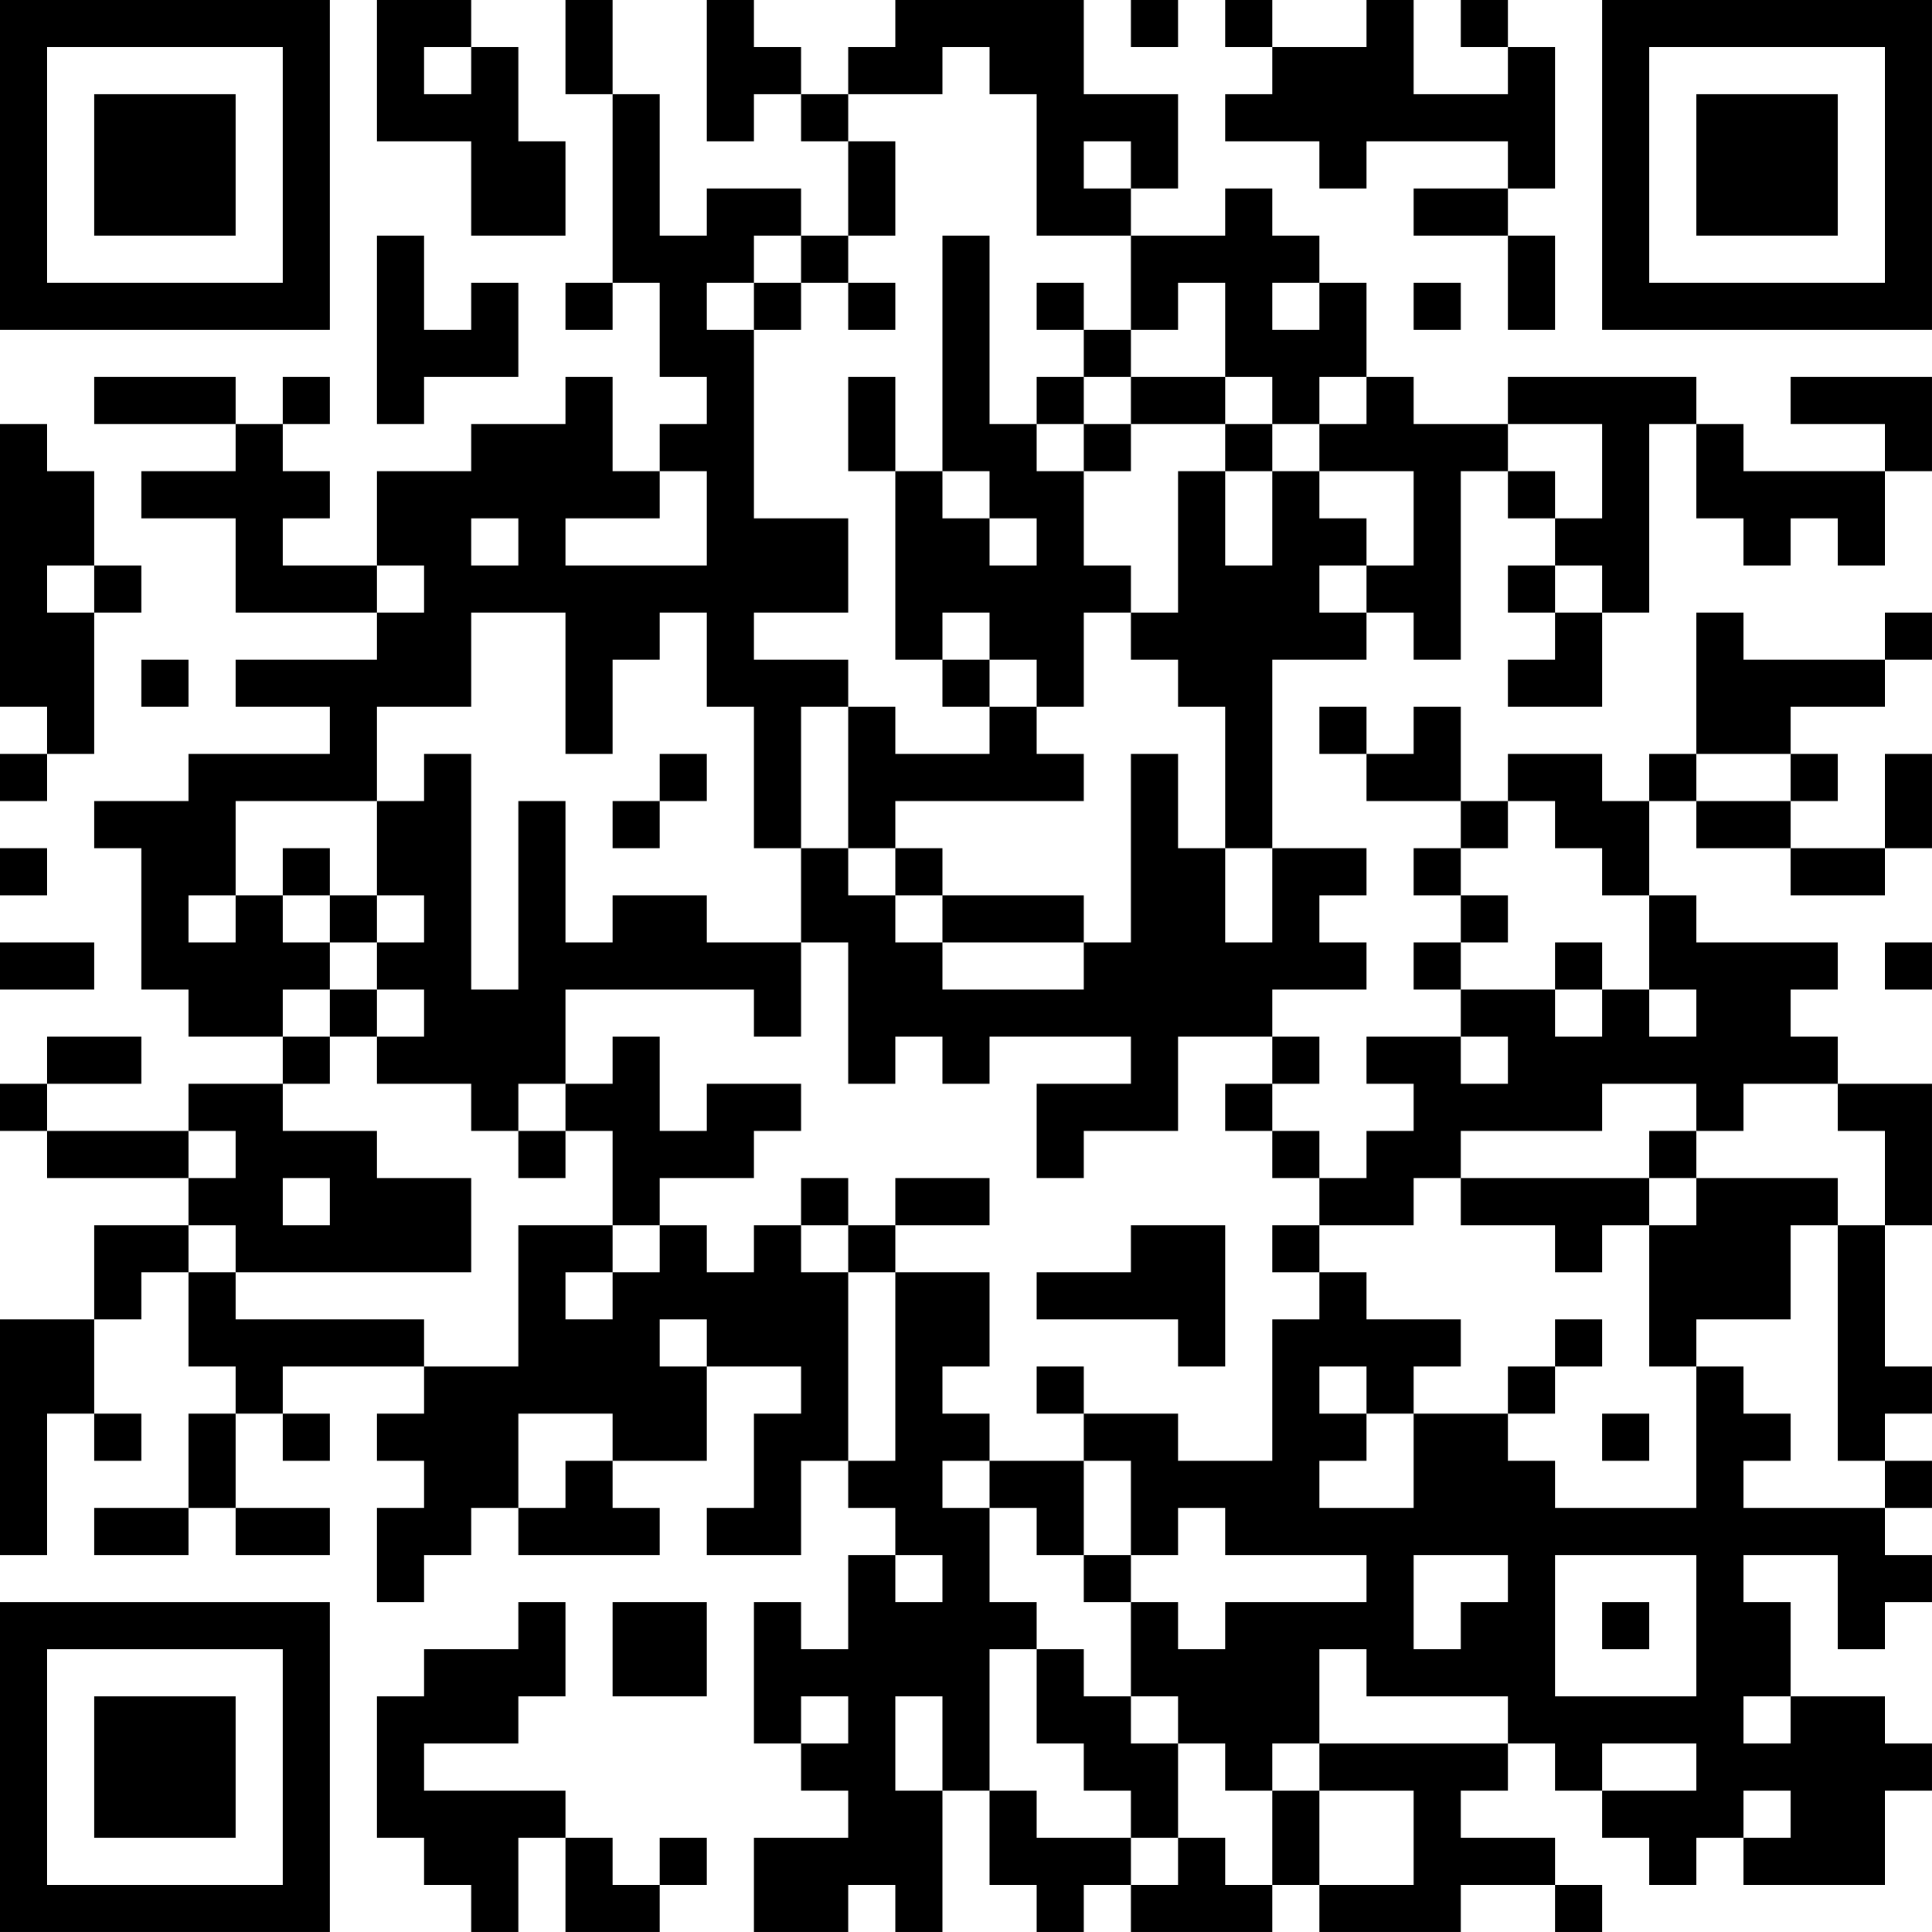 <?xml version="1.0" encoding="UTF-8"?>
<svg xmlns="http://www.w3.org/2000/svg" version="1.1" width="200" height="200" viewBox="0 0 200 200"><rect x="0" y="0" width="200" height="200" fill="#ffffff"/><g transform="scale(4.878)"><g transform="translate(0,0)"><path fill-rule="evenodd" d="M8 0L8 3L10 3L10 5L12 5L12 3L11 3L11 1L10 1L10 0ZM12 0L12 2L13 2L13 6L12 6L12 7L13 7L13 6L14 6L14 8L15 8L15 9L14 9L14 10L13 10L13 8L12 8L12 9L10 9L10 10L8 10L8 12L6 12L6 11L7 11L7 10L6 10L6 9L7 9L7 8L6 8L6 9L5 9L5 8L2 8L2 9L5 9L5 10L3 10L3 11L5 11L5 13L8 13L8 14L5 14L5 15L7 15L7 16L4 16L4 17L2 17L2 18L3 18L3 21L4 21L4 22L6 22L6 23L4 23L4 24L1 24L1 23L3 23L3 22L1 22L1 23L0 23L0 24L1 24L1 25L4 25L4 26L2 26L2 28L0 28L0 33L1 33L1 30L2 30L2 31L3 31L3 30L2 30L2 28L3 28L3 27L4 27L4 29L5 29L5 30L4 30L4 32L2 32L2 33L4 33L4 32L5 32L5 33L7 33L7 32L5 32L5 30L6 30L6 31L7 31L7 30L6 30L6 29L9 29L9 30L8 30L8 31L9 31L9 32L8 32L8 34L9 34L9 33L10 33L10 32L11 32L11 33L14 33L14 32L13 32L13 31L15 31L15 29L17 29L17 30L16 30L16 32L15 32L15 33L17 33L17 31L18 31L18 32L19 32L19 33L18 33L18 35L17 35L17 34L16 34L16 37L17 37L17 38L18 38L18 39L16 39L16 41L18 41L18 40L19 40L19 41L20 41L20 38L21 38L21 40L22 40L22 41L23 41L23 40L24 40L24 41L27 41L27 40L28 40L28 41L31 41L31 40L33 40L33 41L34 41L34 40L33 40L33 39L31 39L31 38L32 38L32 37L33 37L33 38L34 38L34 39L35 39L35 40L36 40L36 39L37 39L37 40L40 40L40 38L41 38L41 37L40 37L40 36L38 36L38 34L37 34L37 33L39 33L39 35L40 35L40 34L41 34L41 33L40 33L40 32L41 32L41 31L40 31L40 30L41 30L41 29L40 29L40 26L41 26L41 23L39 23L39 22L38 22L38 21L39 21L39 20L36 20L36 19L35 19L35 17L36 17L36 18L38 18L38 19L40 19L40 18L41 18L41 16L40 16L40 18L38 18L38 17L39 17L39 16L38 16L38 15L40 15L40 14L41 14L41 13L40 13L40 14L37 14L37 13L36 13L36 16L35 16L35 17L34 17L34 16L32 16L32 17L31 17L31 15L30 15L30 16L29 16L29 15L28 15L28 16L29 16L29 17L31 17L31 18L30 18L30 19L31 19L31 20L30 20L30 21L31 21L31 22L29 22L29 23L30 23L30 24L29 24L29 25L28 25L28 24L27 24L27 23L28 23L28 22L27 22L27 21L29 21L29 20L28 20L28 19L29 19L29 18L27 18L27 14L29 14L29 13L30 13L30 14L31 14L31 10L32 10L32 11L33 11L33 12L32 12L32 13L33 13L33 14L32 14L32 15L34 15L34 13L35 13L35 9L36 9L36 11L37 11L37 12L38 12L38 11L39 11L39 12L40 12L40 10L41 10L41 8L38 8L38 9L40 9L40 10L37 10L37 9L36 9L36 8L32 8L32 9L30 9L30 8L29 8L29 6L28 6L28 5L27 5L27 4L26 4L26 5L24 5L24 4L25 4L25 2L23 2L23 0L19 0L19 1L18 1L18 2L17 2L17 1L16 1L16 0L15 0L15 3L16 3L16 2L17 2L17 3L18 3L18 5L17 5L17 4L15 4L15 5L14 5L14 2L13 2L13 0ZM24 0L24 1L25 1L25 0ZM26 0L26 1L27 1L27 2L26 2L26 3L28 3L28 4L29 4L29 3L32 3L32 4L30 4L30 5L32 5L32 7L33 7L33 5L32 5L32 4L33 4L33 1L32 1L32 0L31 0L31 1L32 1L32 2L30 2L30 0L29 0L29 1L27 1L27 0ZM9 1L9 2L10 2L10 1ZM20 1L20 2L18 2L18 3L19 3L19 5L18 5L18 6L17 6L17 5L16 5L16 6L15 6L15 7L16 7L16 11L18 11L18 13L16 13L16 14L18 14L18 15L17 15L17 18L16 18L16 15L15 15L15 13L14 13L14 14L13 14L13 16L12 16L12 13L10 13L10 15L8 15L8 17L5 17L5 19L4 19L4 20L5 20L5 19L6 19L6 20L7 20L7 21L6 21L6 22L7 22L7 23L6 23L6 24L8 24L8 25L10 25L10 27L5 27L5 26L4 26L4 27L5 27L5 28L9 28L9 29L11 29L11 26L13 26L13 27L12 27L12 28L13 28L13 27L14 27L14 26L15 26L15 27L16 27L16 26L17 26L17 27L18 27L18 31L19 31L19 27L21 27L21 29L20 29L20 30L21 30L21 31L20 31L20 32L21 32L21 34L22 34L22 35L21 35L21 38L22 38L22 39L24 39L24 40L25 40L25 39L26 39L26 40L27 40L27 38L28 38L28 40L30 40L30 38L28 38L28 37L32 37L32 36L29 36L29 35L28 35L28 37L27 37L27 38L26 38L26 37L25 37L25 36L24 36L24 34L25 34L25 35L26 35L26 34L29 34L29 33L26 33L26 32L25 32L25 33L24 33L24 31L23 31L23 30L25 30L25 31L27 31L27 28L28 28L28 27L29 27L29 28L31 28L31 29L30 29L30 30L29 30L29 29L28 29L28 30L29 30L29 31L28 31L28 32L30 32L30 30L32 30L32 31L33 31L33 32L36 32L36 29L37 29L37 30L38 30L38 31L37 31L37 32L40 32L40 31L39 31L39 26L40 26L40 24L39 24L39 23L37 23L37 24L36 24L36 23L34 23L34 24L31 24L31 25L30 25L30 26L28 26L28 25L27 25L27 24L26 24L26 23L27 23L27 22L25 22L25 24L23 24L23 25L22 25L22 23L24 23L24 22L21 22L21 23L20 23L20 22L19 22L19 23L18 23L18 20L17 20L17 18L18 18L18 19L19 19L19 20L20 20L20 21L23 21L23 20L24 20L24 16L25 16L25 18L26 18L26 20L27 20L27 18L26 18L26 15L25 15L25 14L24 14L24 13L25 13L25 10L26 10L26 12L27 12L27 10L28 10L28 11L29 11L29 12L28 12L28 13L29 13L29 12L30 12L30 10L28 10L28 9L29 9L29 8L28 8L28 9L27 9L27 8L26 8L26 6L25 6L25 7L24 7L24 5L22 5L22 2L21 2L21 1ZM23 3L23 4L24 4L24 3ZM8 5L8 9L9 9L9 8L11 8L11 6L10 6L10 7L9 7L9 5ZM20 5L20 10L19 10L19 8L18 8L18 10L19 10L19 14L20 14L20 15L21 15L21 16L19 16L19 15L18 15L18 18L19 18L19 19L20 19L20 20L23 20L23 19L20 19L20 18L19 18L19 17L23 17L23 16L22 16L22 15L23 15L23 13L24 13L24 12L23 12L23 10L24 10L24 9L26 9L26 10L27 10L27 9L26 9L26 8L24 8L24 7L23 7L23 6L22 6L22 7L23 7L23 8L22 8L22 9L21 9L21 5ZM16 6L16 7L17 7L17 6ZM18 6L18 7L19 7L19 6ZM27 6L27 7L28 7L28 6ZM30 6L30 7L31 7L31 6ZM23 8L23 9L22 9L22 10L23 10L23 9L24 9L24 8ZM0 9L0 15L1 15L1 16L0 16L0 17L1 17L1 16L2 16L2 13L3 13L3 12L2 12L2 10L1 10L1 9ZM32 9L32 10L33 10L33 11L34 11L34 9ZM14 10L14 11L12 11L12 12L15 12L15 10ZM20 10L20 11L21 11L21 12L22 12L22 11L21 11L21 10ZM10 11L10 12L11 12L11 11ZM1 12L1 13L2 13L2 12ZM8 12L8 13L9 13L9 12ZM33 12L33 13L34 13L34 12ZM20 13L20 14L21 14L21 15L22 15L22 14L21 14L21 13ZM3 14L3 15L4 15L4 14ZM9 16L9 17L8 17L8 19L7 19L7 18L6 18L6 19L7 19L7 20L8 20L8 21L7 21L7 22L8 22L8 23L10 23L10 24L11 24L11 25L12 25L12 24L13 24L13 26L14 26L14 25L16 25L16 24L17 24L17 23L15 23L15 24L14 24L14 22L13 22L13 23L12 23L12 21L16 21L16 22L17 22L17 20L15 20L15 19L13 19L13 20L12 20L12 17L11 17L11 21L10 21L10 16ZM14 16L14 17L13 17L13 18L14 18L14 17L15 17L15 16ZM36 16L36 17L38 17L38 16ZM32 17L32 18L31 18L31 19L32 19L32 20L31 20L31 21L33 21L33 22L34 22L34 21L35 21L35 22L36 22L36 21L35 21L35 19L34 19L34 18L33 18L33 17ZM0 18L0 19L1 19L1 18ZM8 19L8 20L9 20L9 19ZM0 20L0 21L2 21L2 20ZM33 20L33 21L34 21L34 20ZM40 20L40 21L41 21L41 20ZM8 21L8 22L9 22L9 21ZM31 22L31 23L32 23L32 22ZM11 23L11 24L12 24L12 23ZM4 24L4 25L5 25L5 24ZM35 24L35 25L31 25L31 26L33 26L33 27L34 27L34 26L35 26L35 29L36 29L36 28L38 28L38 26L39 26L39 25L36 25L36 24ZM6 25L6 26L7 26L7 25ZM17 25L17 26L18 26L18 27L19 27L19 26L21 26L21 25L19 25L19 26L18 26L18 25ZM35 25L35 26L36 26L36 25ZM24 26L24 27L22 27L22 28L25 28L25 29L26 29L26 26ZM27 26L27 27L28 27L28 26ZM14 28L14 29L15 29L15 28ZM33 28L33 29L32 29L32 30L33 30L33 29L34 29L34 28ZM22 29L22 30L23 30L23 29ZM11 30L11 32L12 32L12 31L13 31L13 30ZM34 30L34 31L35 31L35 30ZM21 31L21 32L22 32L22 33L23 33L23 34L24 34L24 33L23 33L23 31ZM19 33L19 34L20 34L20 33ZM30 33L30 35L31 35L31 34L32 34L32 33ZM33 33L33 36L36 36L36 33ZM11 34L11 35L9 35L9 36L8 36L8 39L9 39L9 40L10 40L10 41L11 41L11 39L12 39L12 41L14 41L14 40L15 40L15 39L14 39L14 40L13 40L13 39L12 39L12 38L9 38L9 37L11 37L11 36L12 36L12 34ZM13 34L13 36L15 36L15 34ZM34 34L34 35L35 35L35 34ZM22 35L22 37L23 37L23 38L24 38L24 39L25 39L25 37L24 37L24 36L23 36L23 35ZM17 36L17 37L18 37L18 36ZM19 36L19 38L20 38L20 36ZM37 36L37 37L38 37L38 36ZM34 37L34 38L36 38L36 37ZM37 38L37 39L38 39L38 38ZM0 0L0 7L7 7L7 0ZM1 1L1 6L6 6L6 1ZM2 2L2 5L5 5L5 2ZM34 0L34 7L41 7L41 0ZM35 1L35 6L40 6L40 1ZM36 2L36 5L39 5L39 2ZM0 34L0 41L7 41L7 34ZM1 35L1 40L6 40L6 35ZM2 36L2 39L5 39L5 36Z" fill="#000000"/></g></g></svg>
